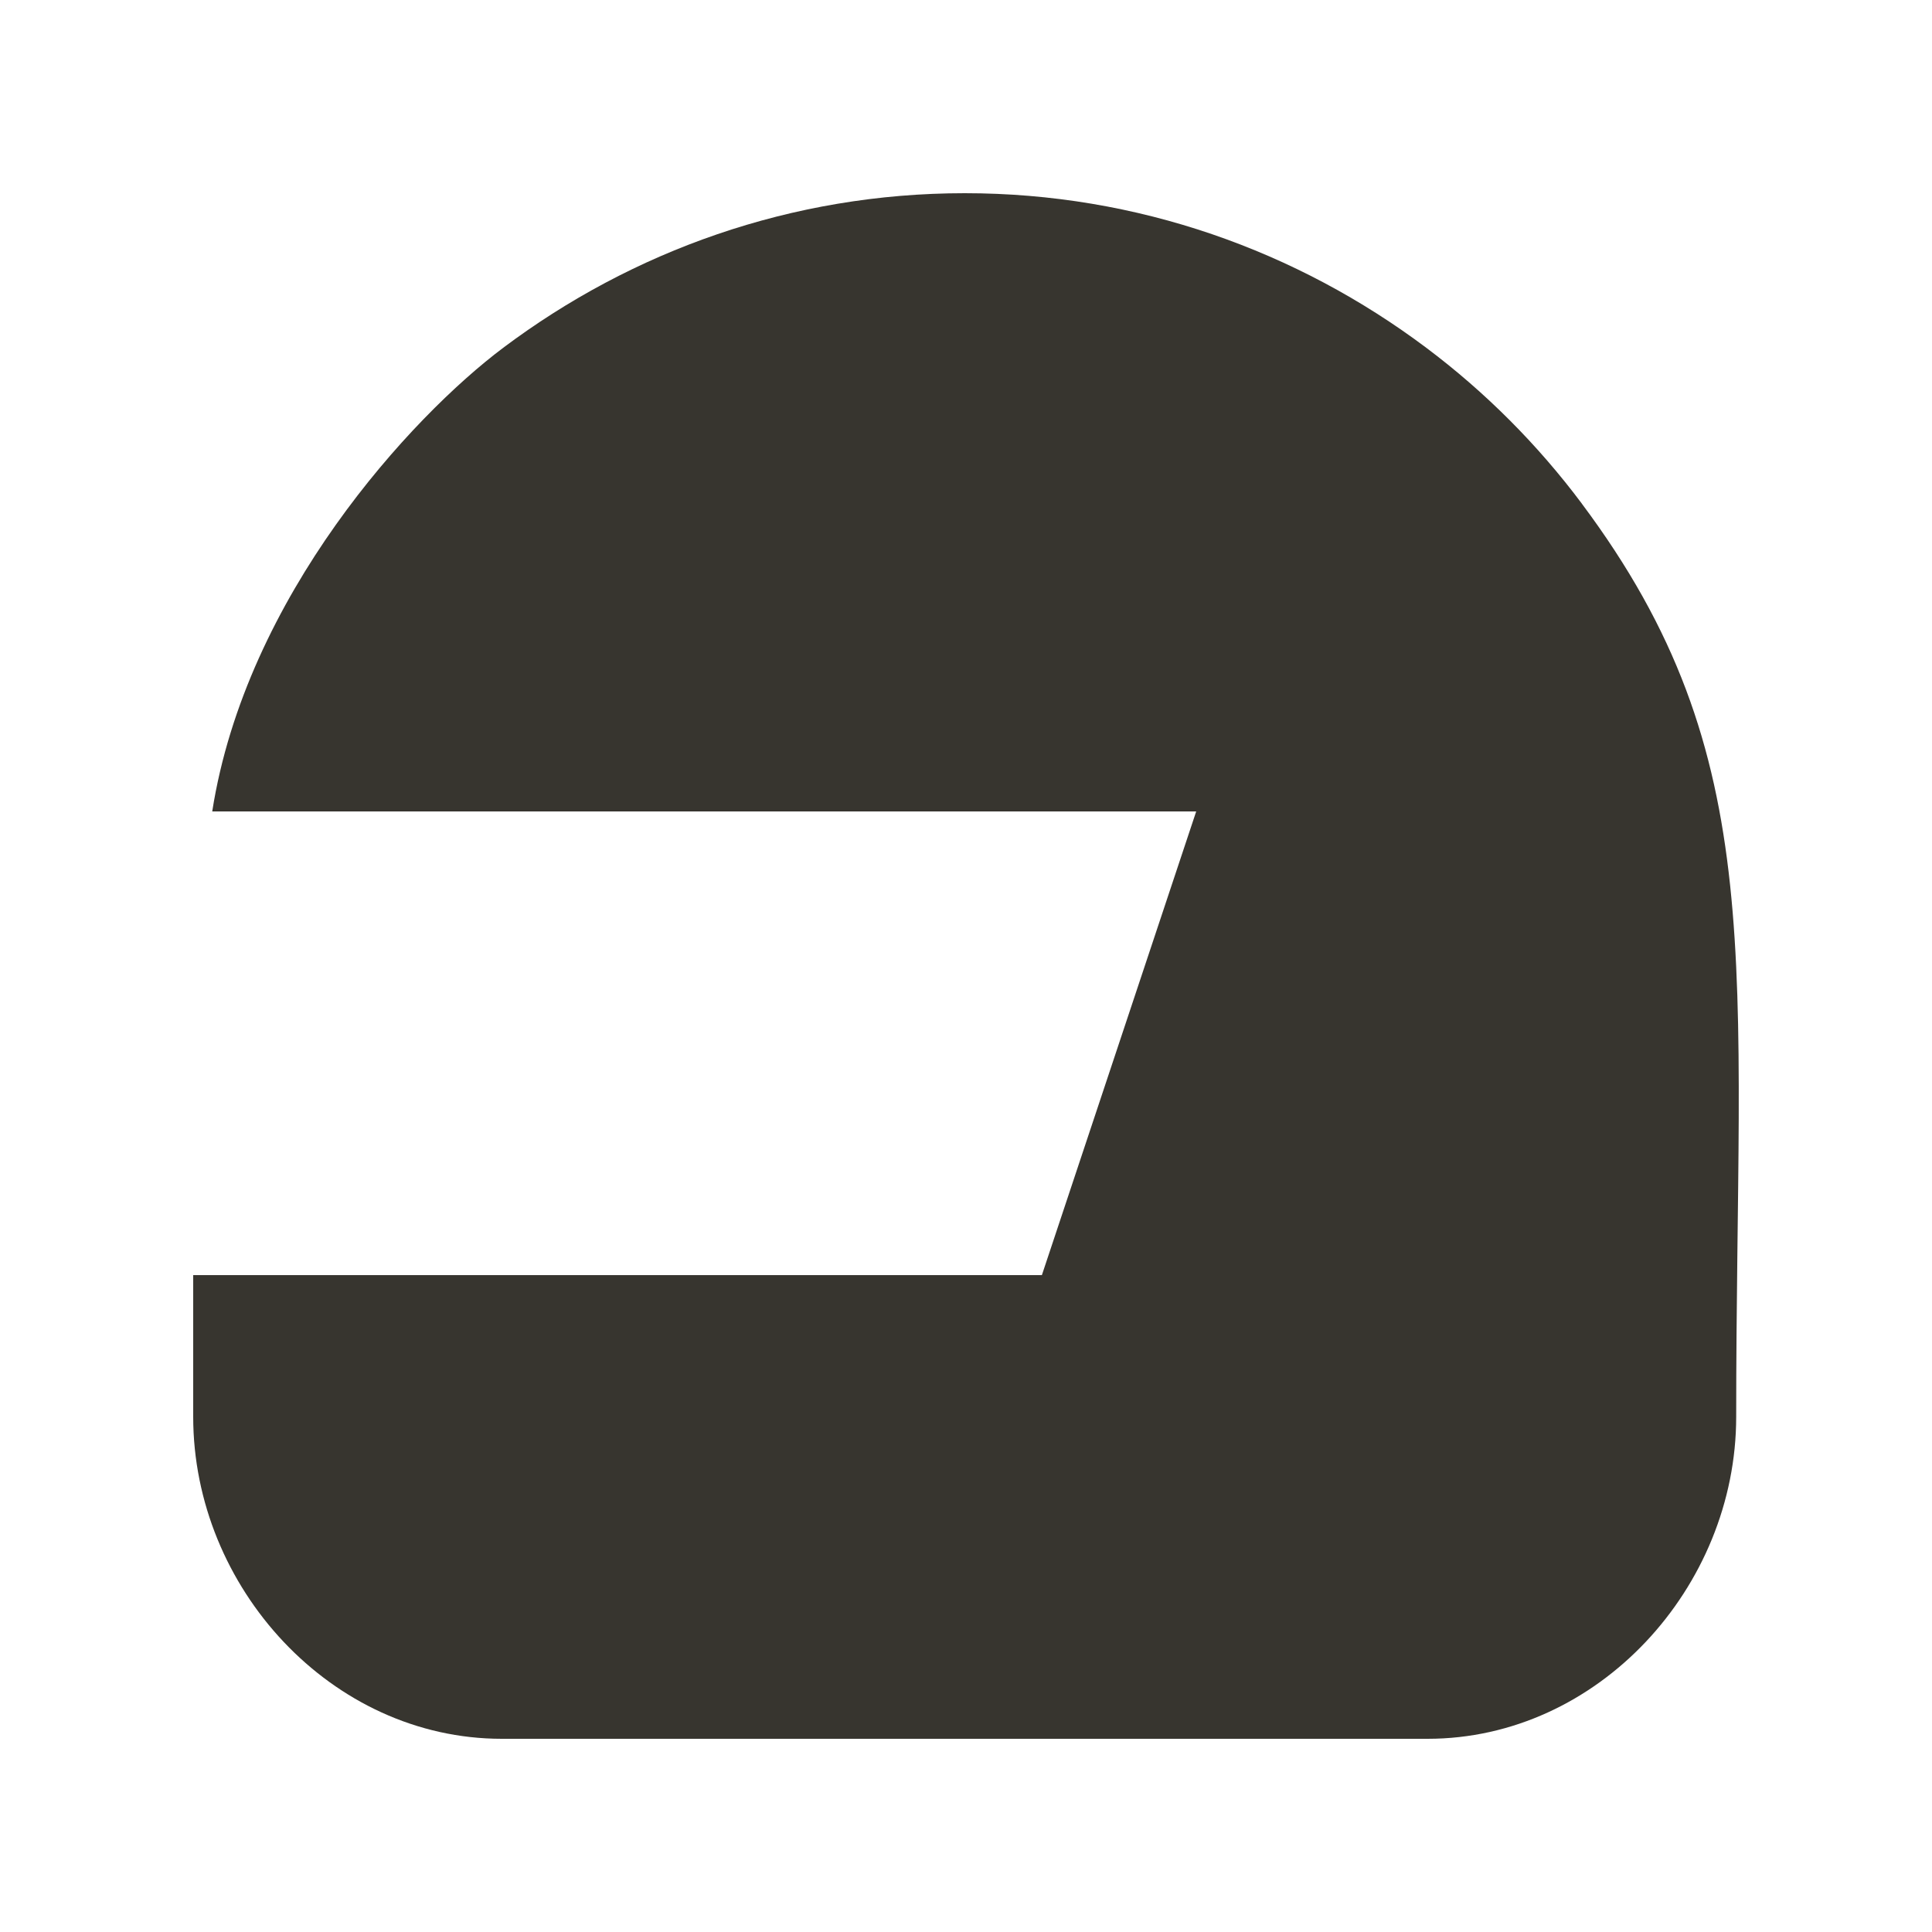 <!-- Generated by IcoMoon.io -->
<svg version="1.1" xmlns="http://www.w3.org/2000/svg" width="40" height="40" viewBox="0 0 40 40">
<title>mp-helmet-</title>
<path fill="#37352f" d="M32.752 10.429c-0.917-1.226-2.001-2.312-3.223-3.229-2.668-2.002-5.968-3.2-9.555-3.2s-6.888 1.198-9.555 3.2c-1.907 1.43-5.327 5.144-6.025 9.6h20.372l-3.195 9.6h-17.571v2.933c0 3.534 2.861 6.667 6.389 6.667h19.168c3.529 0 6.389-3.133 6.389-6.667 0-9.4 0.728-13.658-3.195-18.904v0z"></path>
</svg>
